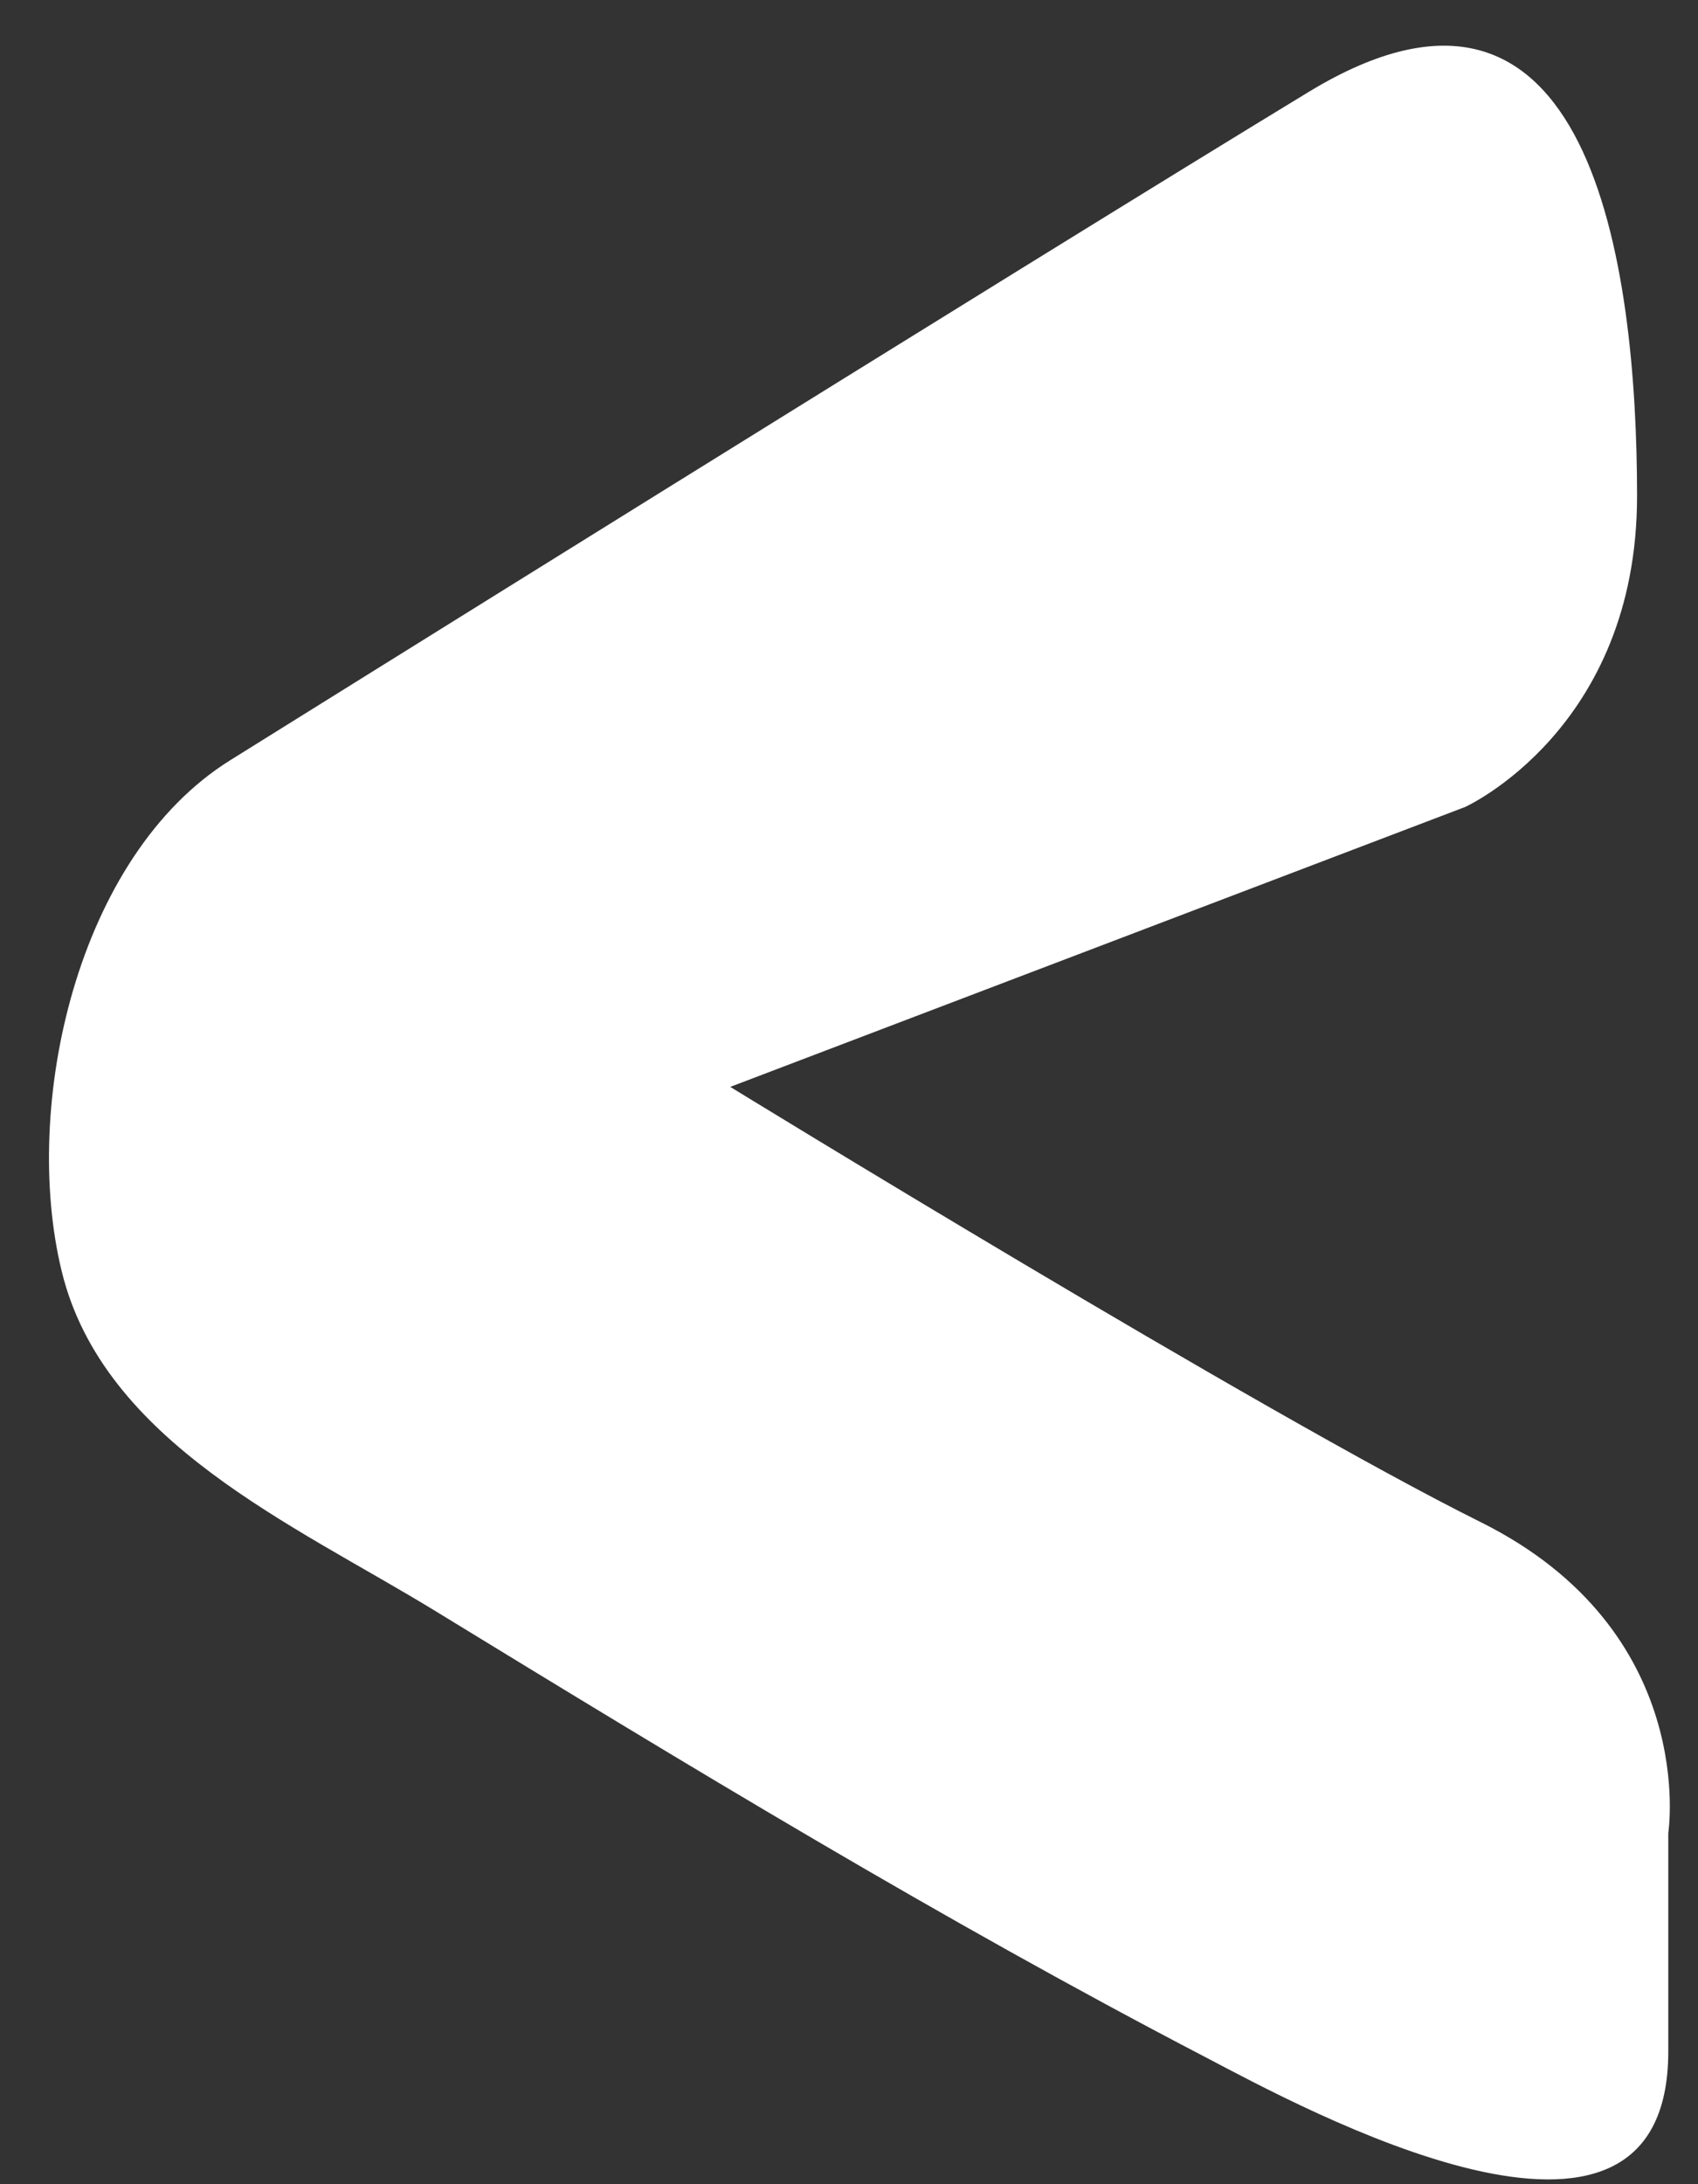 <svg width="28" height="36" viewBox="0 0 28 36" fill="none" xmlns="http://www.w3.org/2000/svg">
<rect x="0" y="0" width="28" height="36" fill="#333333" stroke="none"/>
<path d="M27.51 33.801L27.51 30.212C27.51 30.212 28.025 26.882 24.415 25.087C20.805 23.293 12.042 17.914 12.042 17.914L24.159 13.301C24.159 13.301 26.995 12.019 26.995 8.176C26.995 4.333 26.22 -1.304 21.582 1.514C16.95 4.327 3.835 12.507 3.795 12.531C1.264 14.111 0.355 18.225 1.016 20.947C1.701 23.773 4.855 25.133 7.159 26.541C11.338 29.097 15.528 31.642 19.875 33.905C21.448 34.729 27.518 38.057 27.51 33.801Z" fill="white"/>
</svg>
